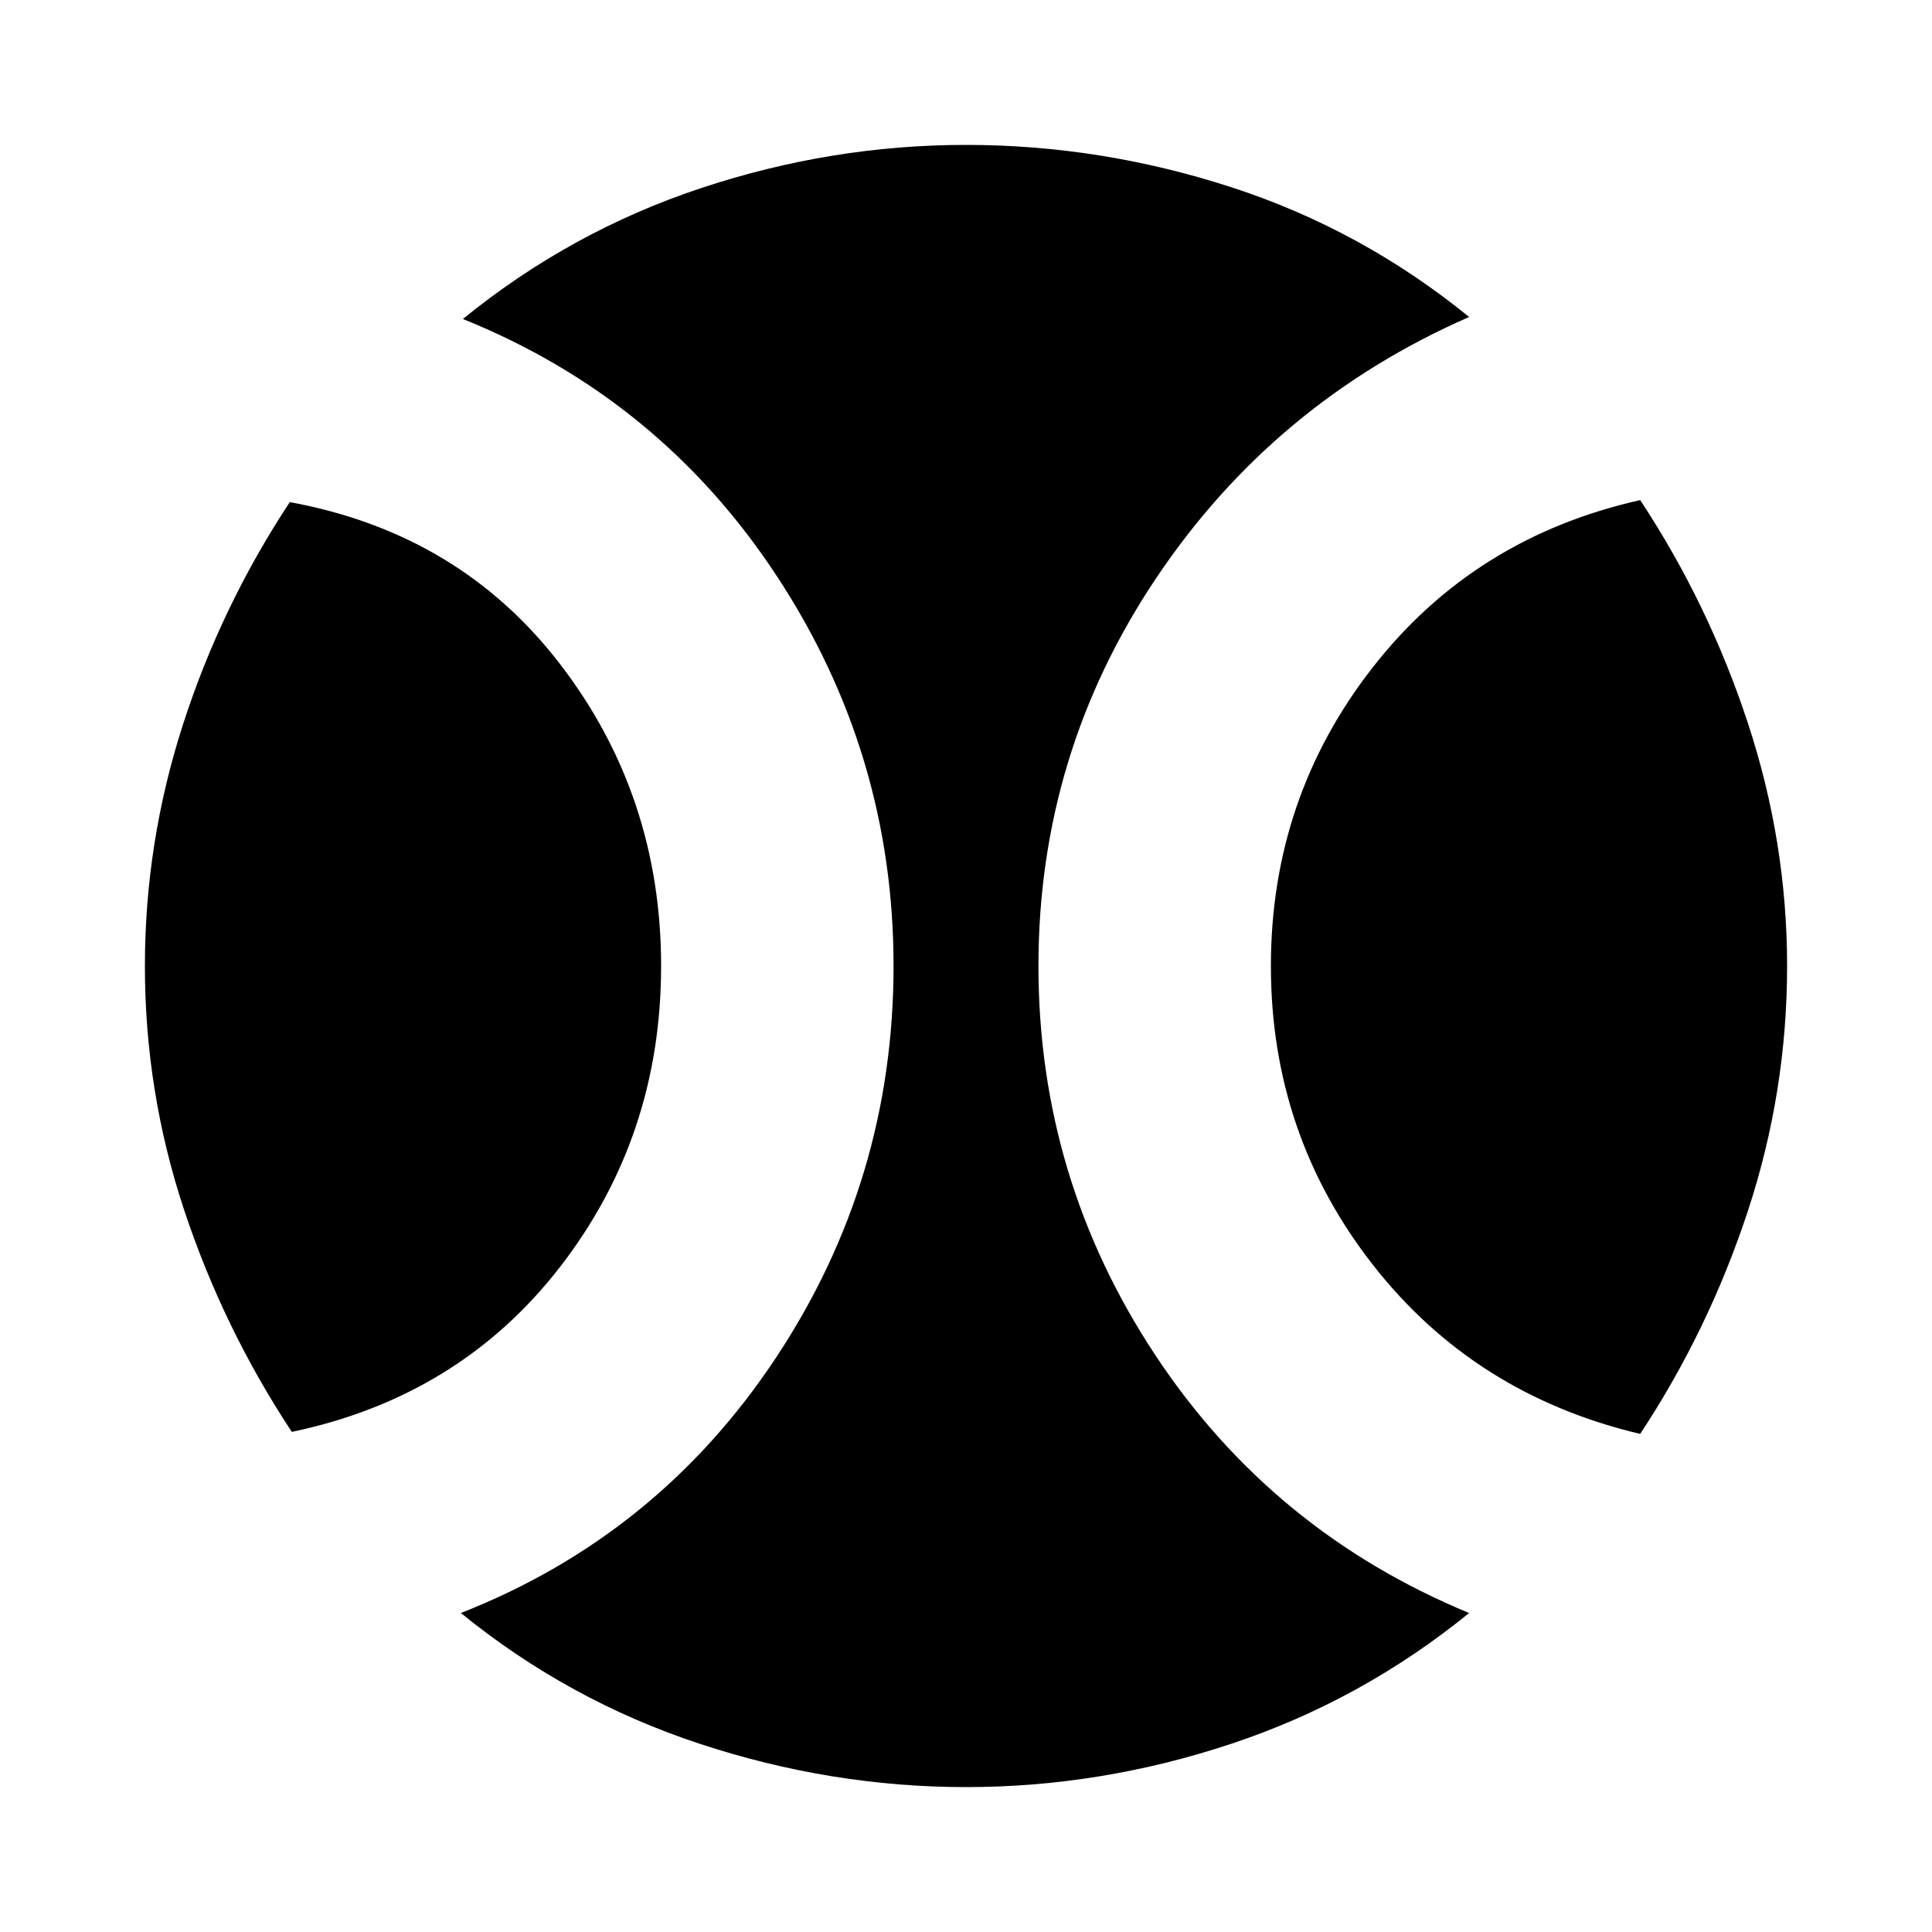 <svg xmlns="http://www.w3.org/2000/svg" height="20" viewBox="0 -960 960 960" width="20"><path d="M145-248.5Q111-300 91.5-358.75T72-480q0-61.5 19-120.25t53-110.25q84.5 15.5 134.5 80.75t50 149.75q0 84.5-50 149.25T145-248.5ZM480-72q-67 0-132.25-21.5T229-158.5q98-38.5 156.5-126.75T444-480q0-105.5-58-193.75T230-801.5q53.5-43.5 118.25-65T480-888q67 0 131.75 21T730-802.5Q633-760 574.5-672.75T516-480q0 105.5 58 193.25T730-158.5q-53.5 43.5-118.25 65T480-72Zm335-175.5q-82.5-19.5-133-84.25T631.5-480q0-83.5 50.5-148.25t133-83.25q34 51.5 53.5 110.75T888-480q0 62.5-19.5 121.75T815-247.5Z"/></svg>